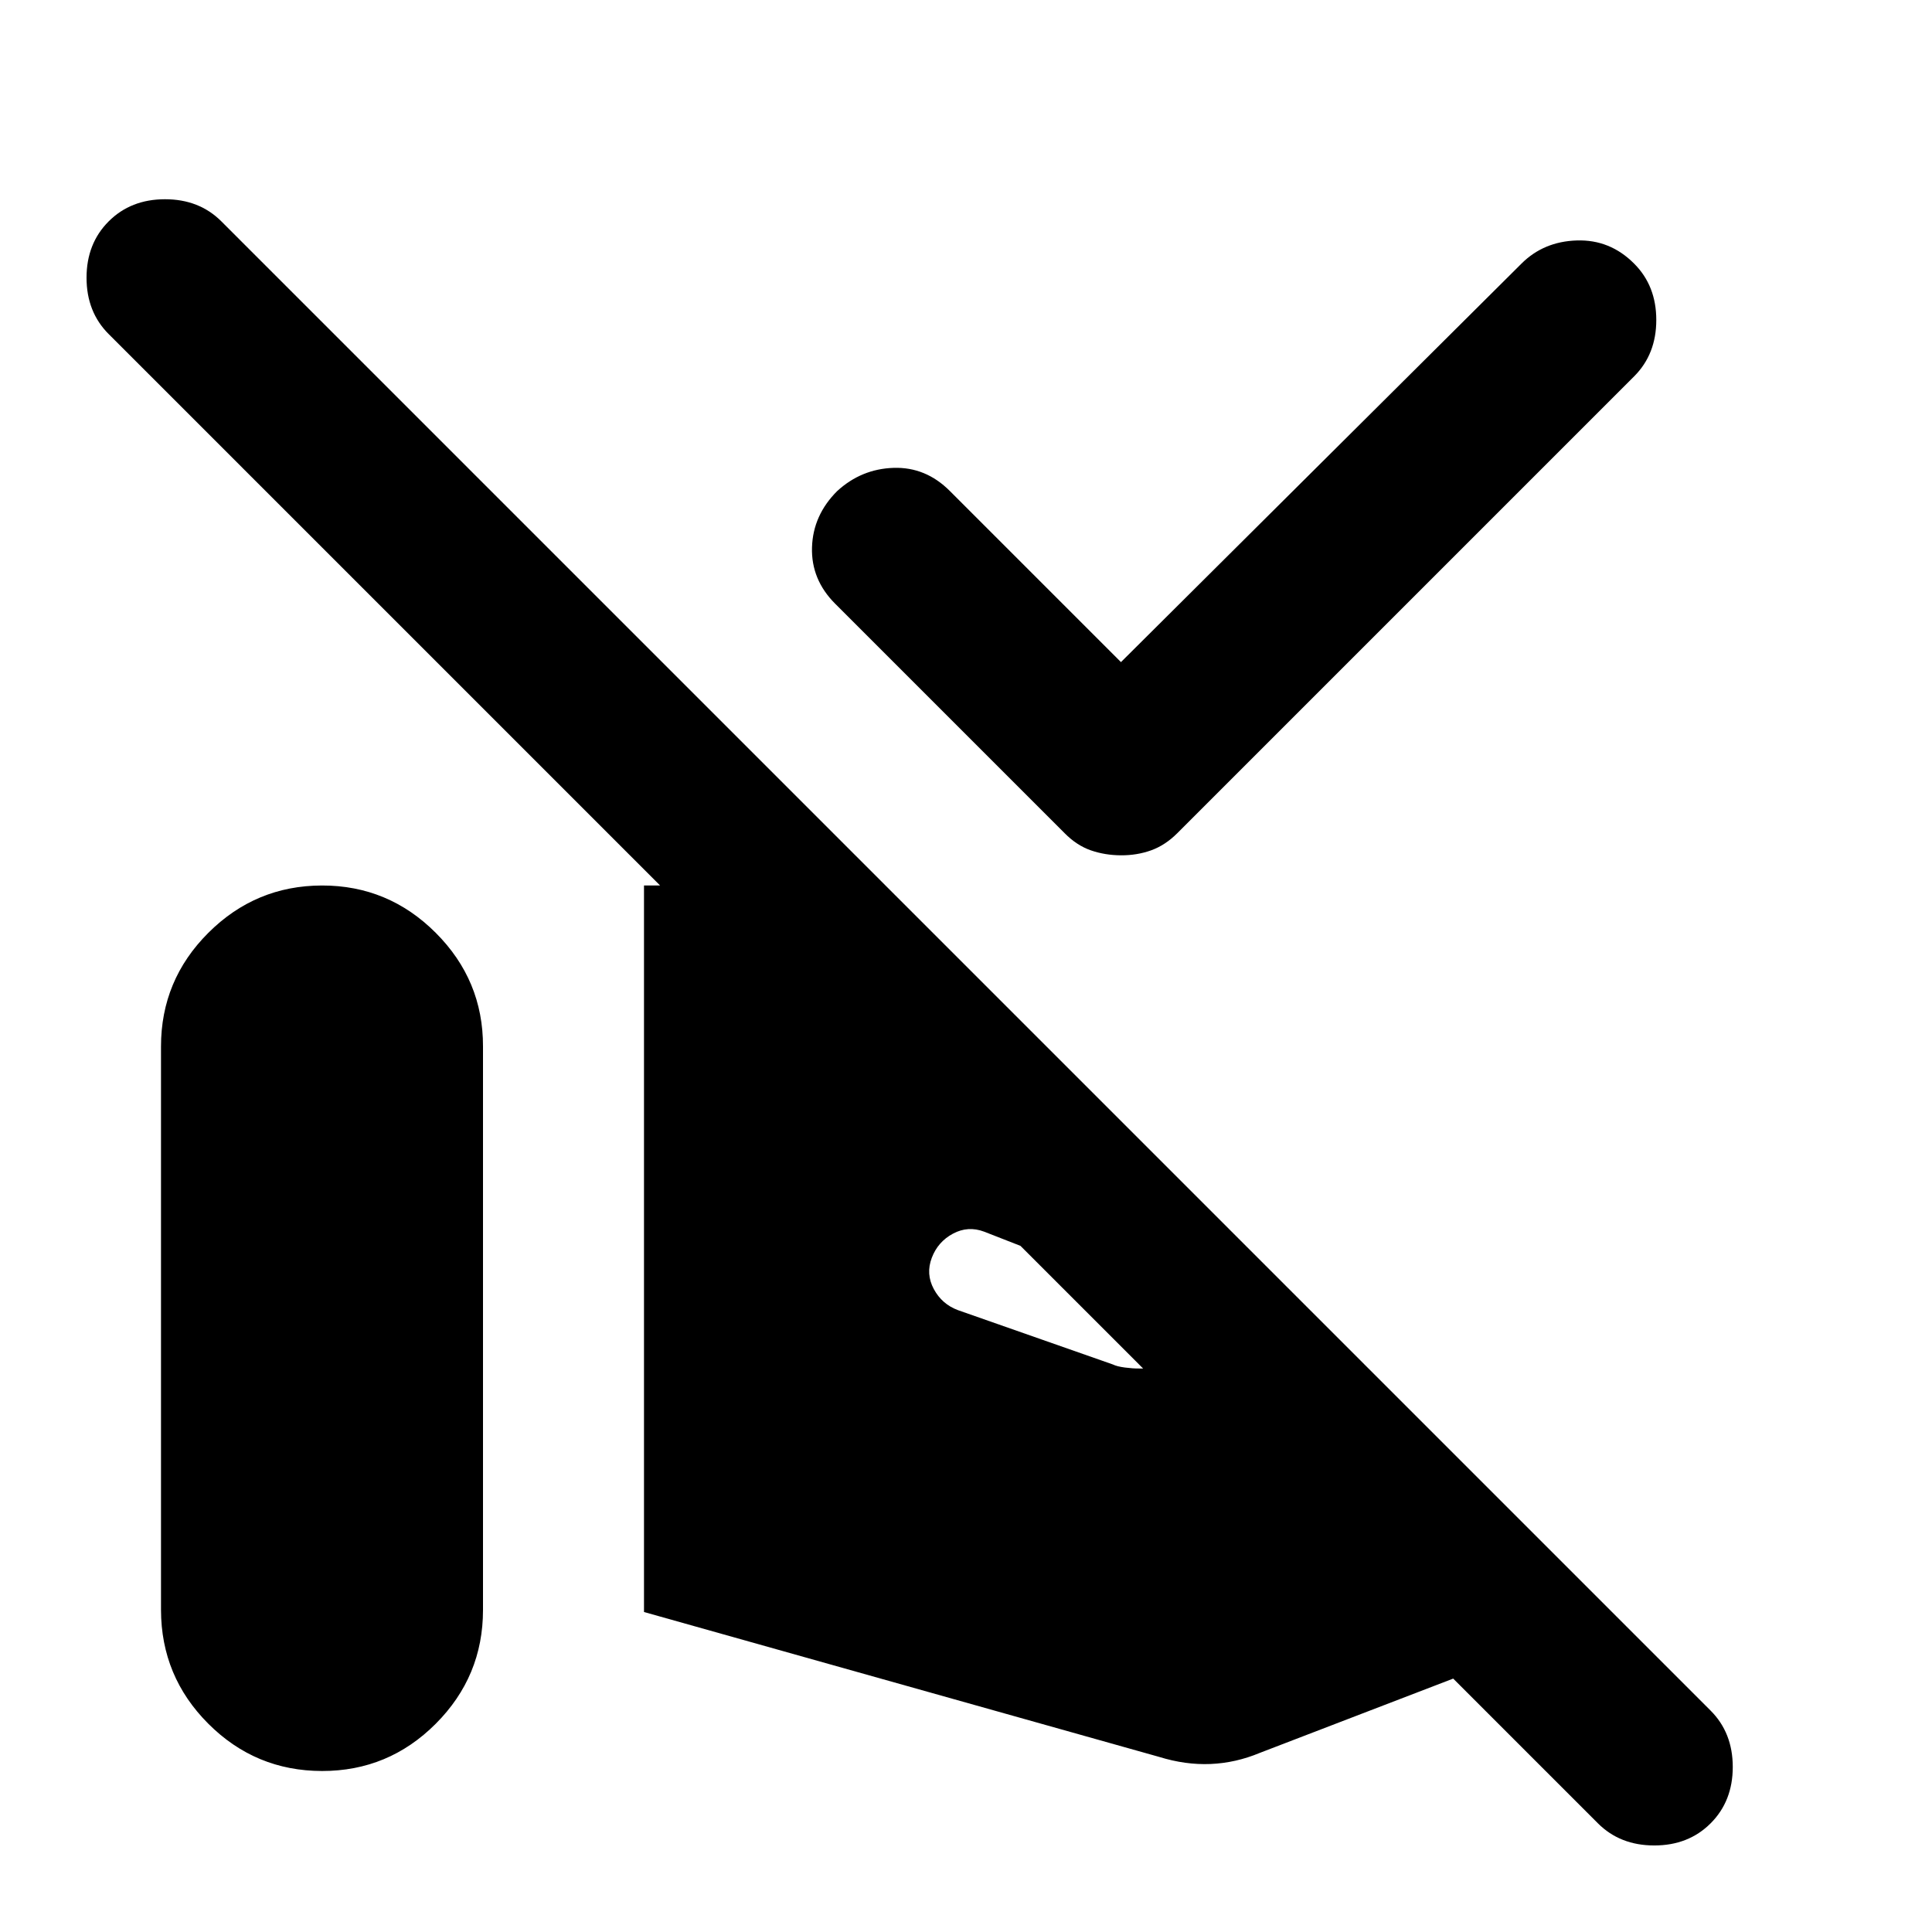 <svg xmlns="http://www.w3.org/2000/svg" viewBox="0 0 24 24" width="24" height="24"><path fill="currentColor" d="m13.925 8.225l4.975-4.95q.275-.275.688-.288t.712.288q.275.275.275.7t-.275.7l-5.675 5.675q-.15.15-.325.213t-.375.062t-.375-.062t-.325-.213l-2.85-2.85q-.3-.3-.288-.7t.313-.7q.3-.275.7-.288t.7.288zM21.25 22.65q-.275.275-.7.275t-.7-.275L1.35 4.15q-.275-.275-.275-.7t.275-.7t.7-.275t.7.275l18.5 18.5q.275.275.275.7t-.275.7M2 20v-7q0-.825.588-1.412T4 11t1.413.588T6 13v7q0 .825-.587 1.413T4 22t-1.412-.587T2 20m6 .025V11h1.6q.175 0 .35.038t.35.087l1.275.45L16 16h-1.825q-.125 0-.187-.012t-.163-.063l-1.6-.625q-.2-.075-.387.025t-.263.3t.025.388t.3.262l1.925.675q.05.025.15.038t.175.012H17l3.075 3.075l-4.425 1.7q-.3.125-.612.138t-.638-.088z"/></svg>